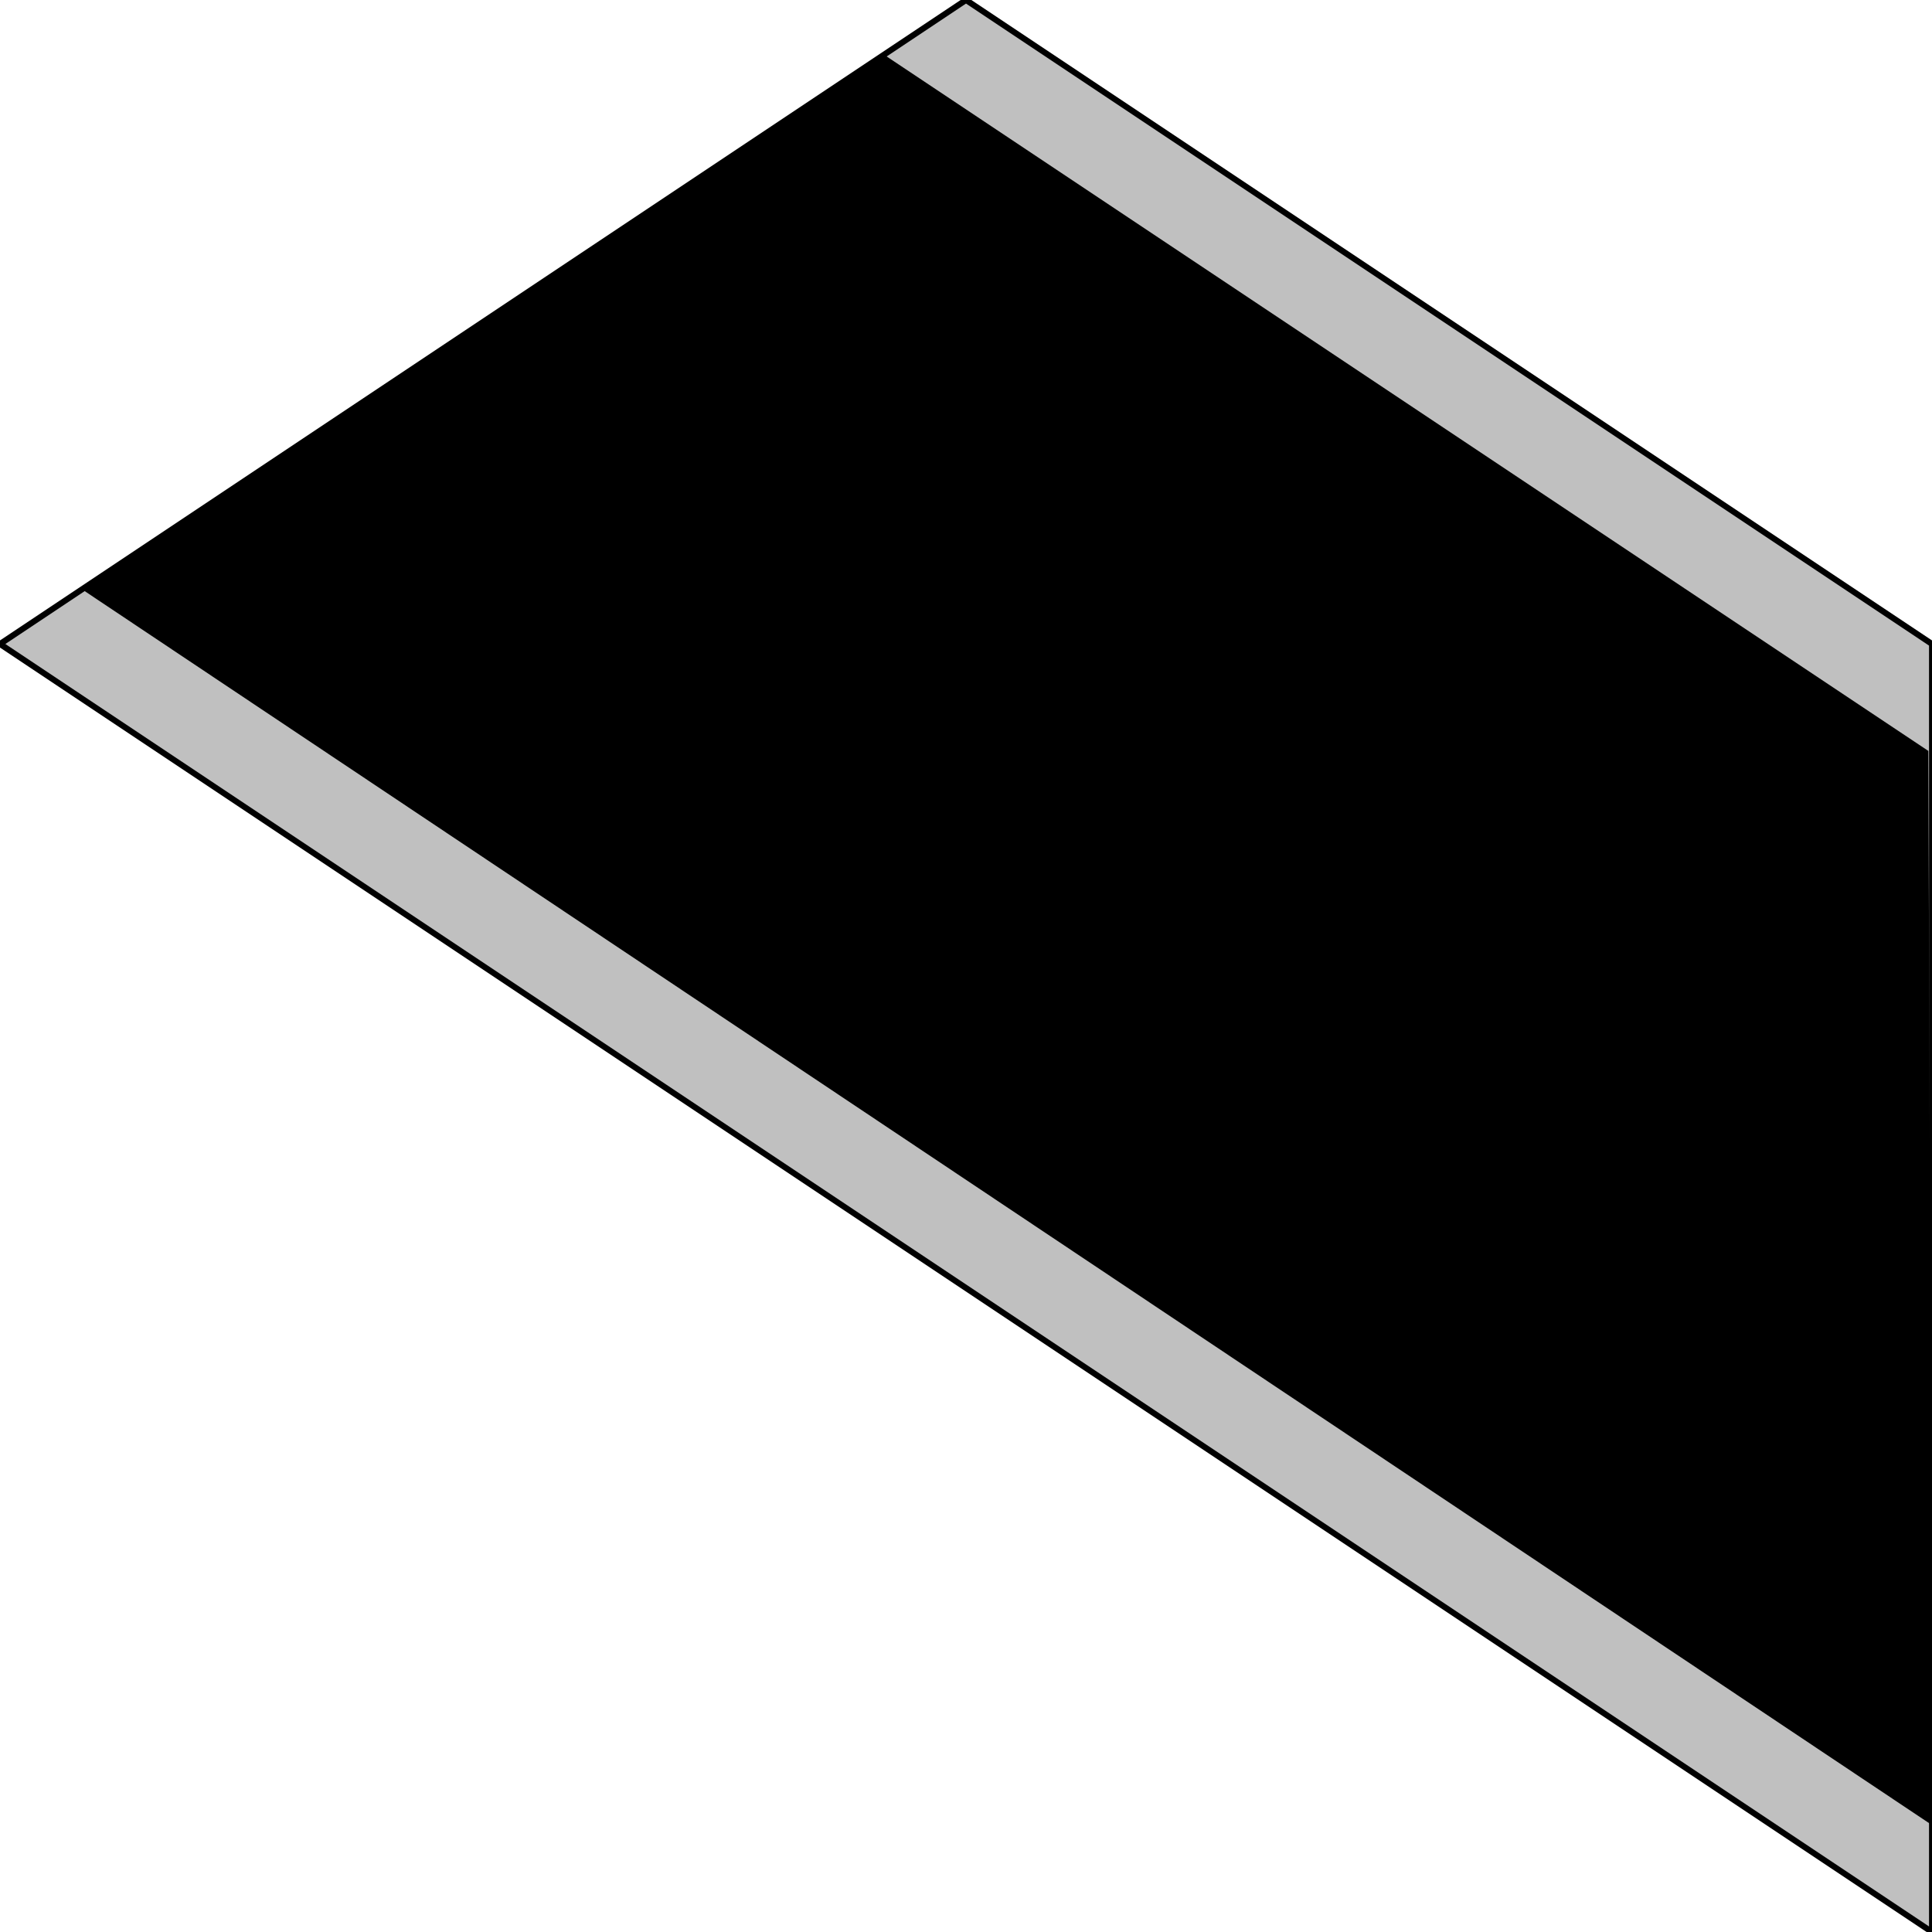 <svg width="150" height="150" viewBox="0 0 150 150" fill="none" xmlns="http://www.w3.org/2000/svg">
<g clip-path="url(#clip0_2109_177526)">
<path d="M150 50L75 0L0 50L150 150V50Z" fill="#C0C0C0" stroke="black" stroke-width="0.462"/>
<path d="M149.717 58.303L68.491 4.152L6.227 45.662L150 141.7L149.717 58.303Z" fill="black"/>
</g>
<defs>
<clipPath id="clip0_2109_177526">
<rect width="150" height="150" fill="white"/>
</clipPath>
</defs>
</svg>
